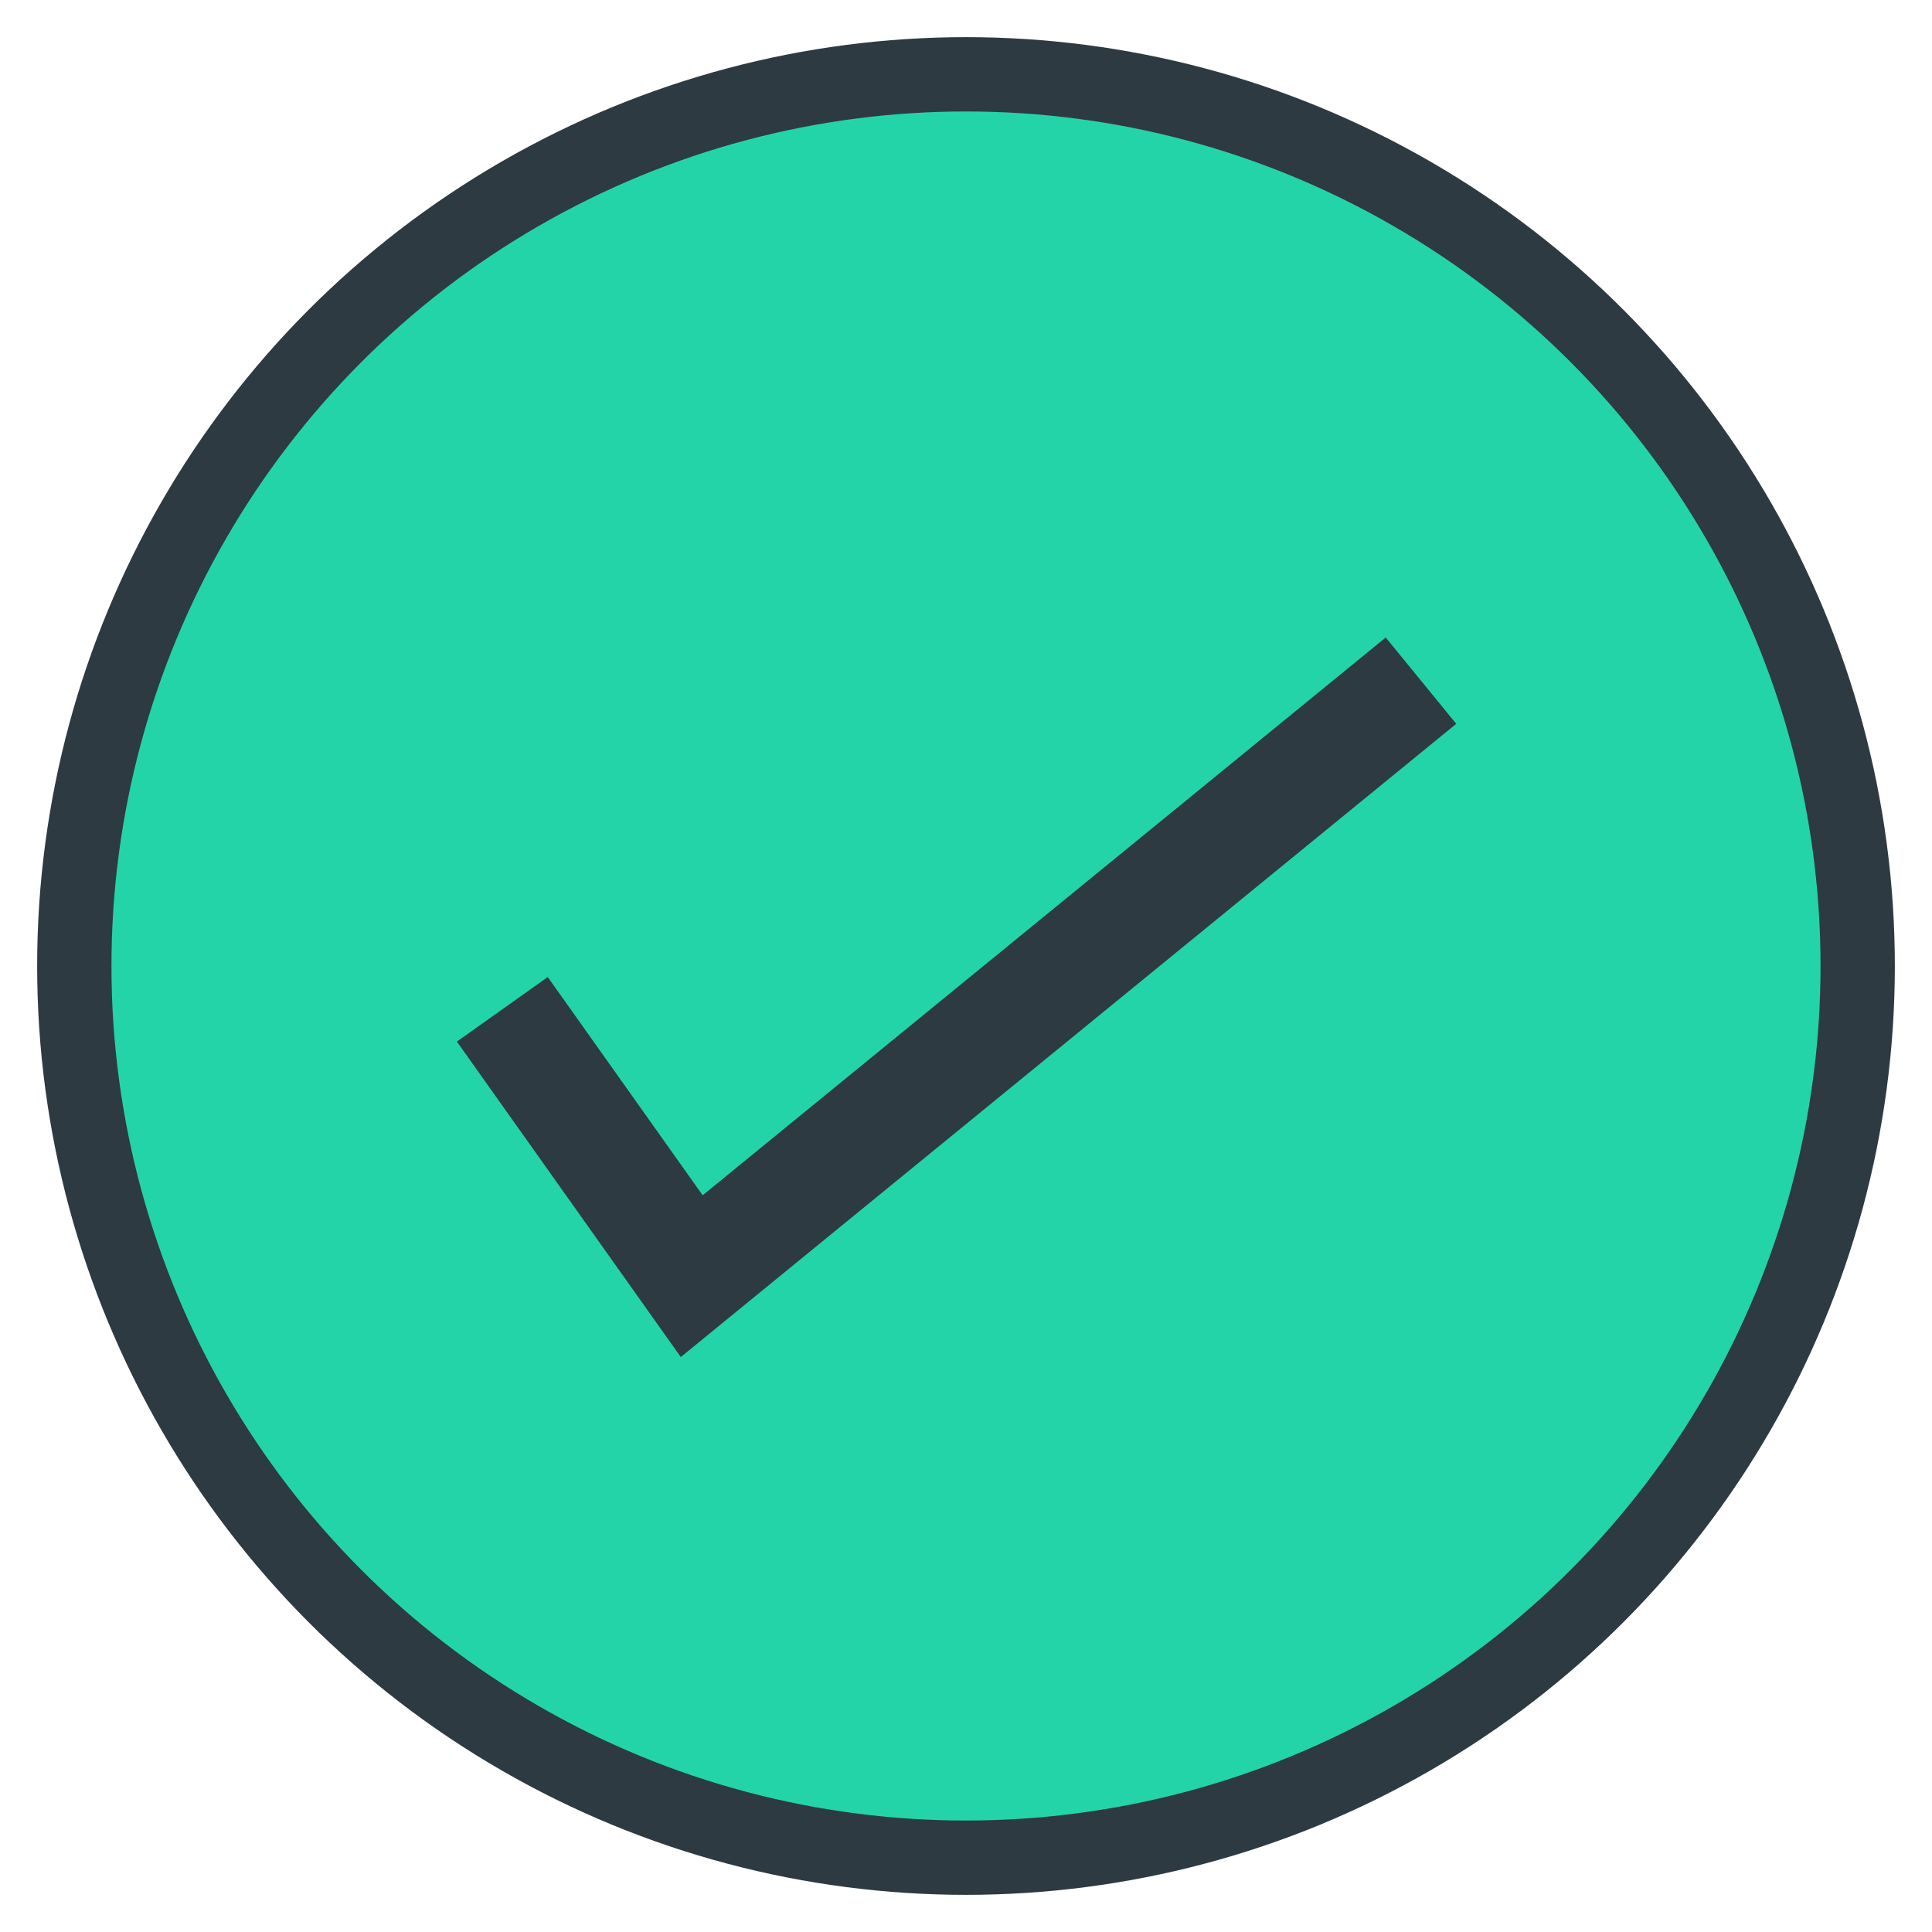 <?xml version="1.0" encoding="UTF-8" standalone="no"?>
<svg width="26px" height="26px" viewBox="0 0 26 26" version="1.1" xmlns="http://www.w3.org/2000/svg" xmlns:xlink="http://www.w3.org/1999/xlink">
    <!-- Generator: sketchtool 41.2 (35397) - http://www.bohemiancoding.com/sketch -->
    <title>4837A311-5A20-4080-9C71-AA63134E1D6D</title>
    <desc>Created with sketchtool.</desc>
    <defs></defs>
    <g id="Symbols" stroke="none" stroke-width="1" fill="none" fill-rule="evenodd">
        <g id="selected" transform="translate(1, 1)" stroke="#2D3A41">
            <g>
                <circle id="Oval-6" fill="#24D4A9" cx="12" cy="12" r="12"></circle>
                <polyline id="Path-8" stroke-width="1.5" points="5.76 12.583 8.309 16.174 18.123 8.16"></polyline>
            </g>
        </g>
    </g>
</svg>